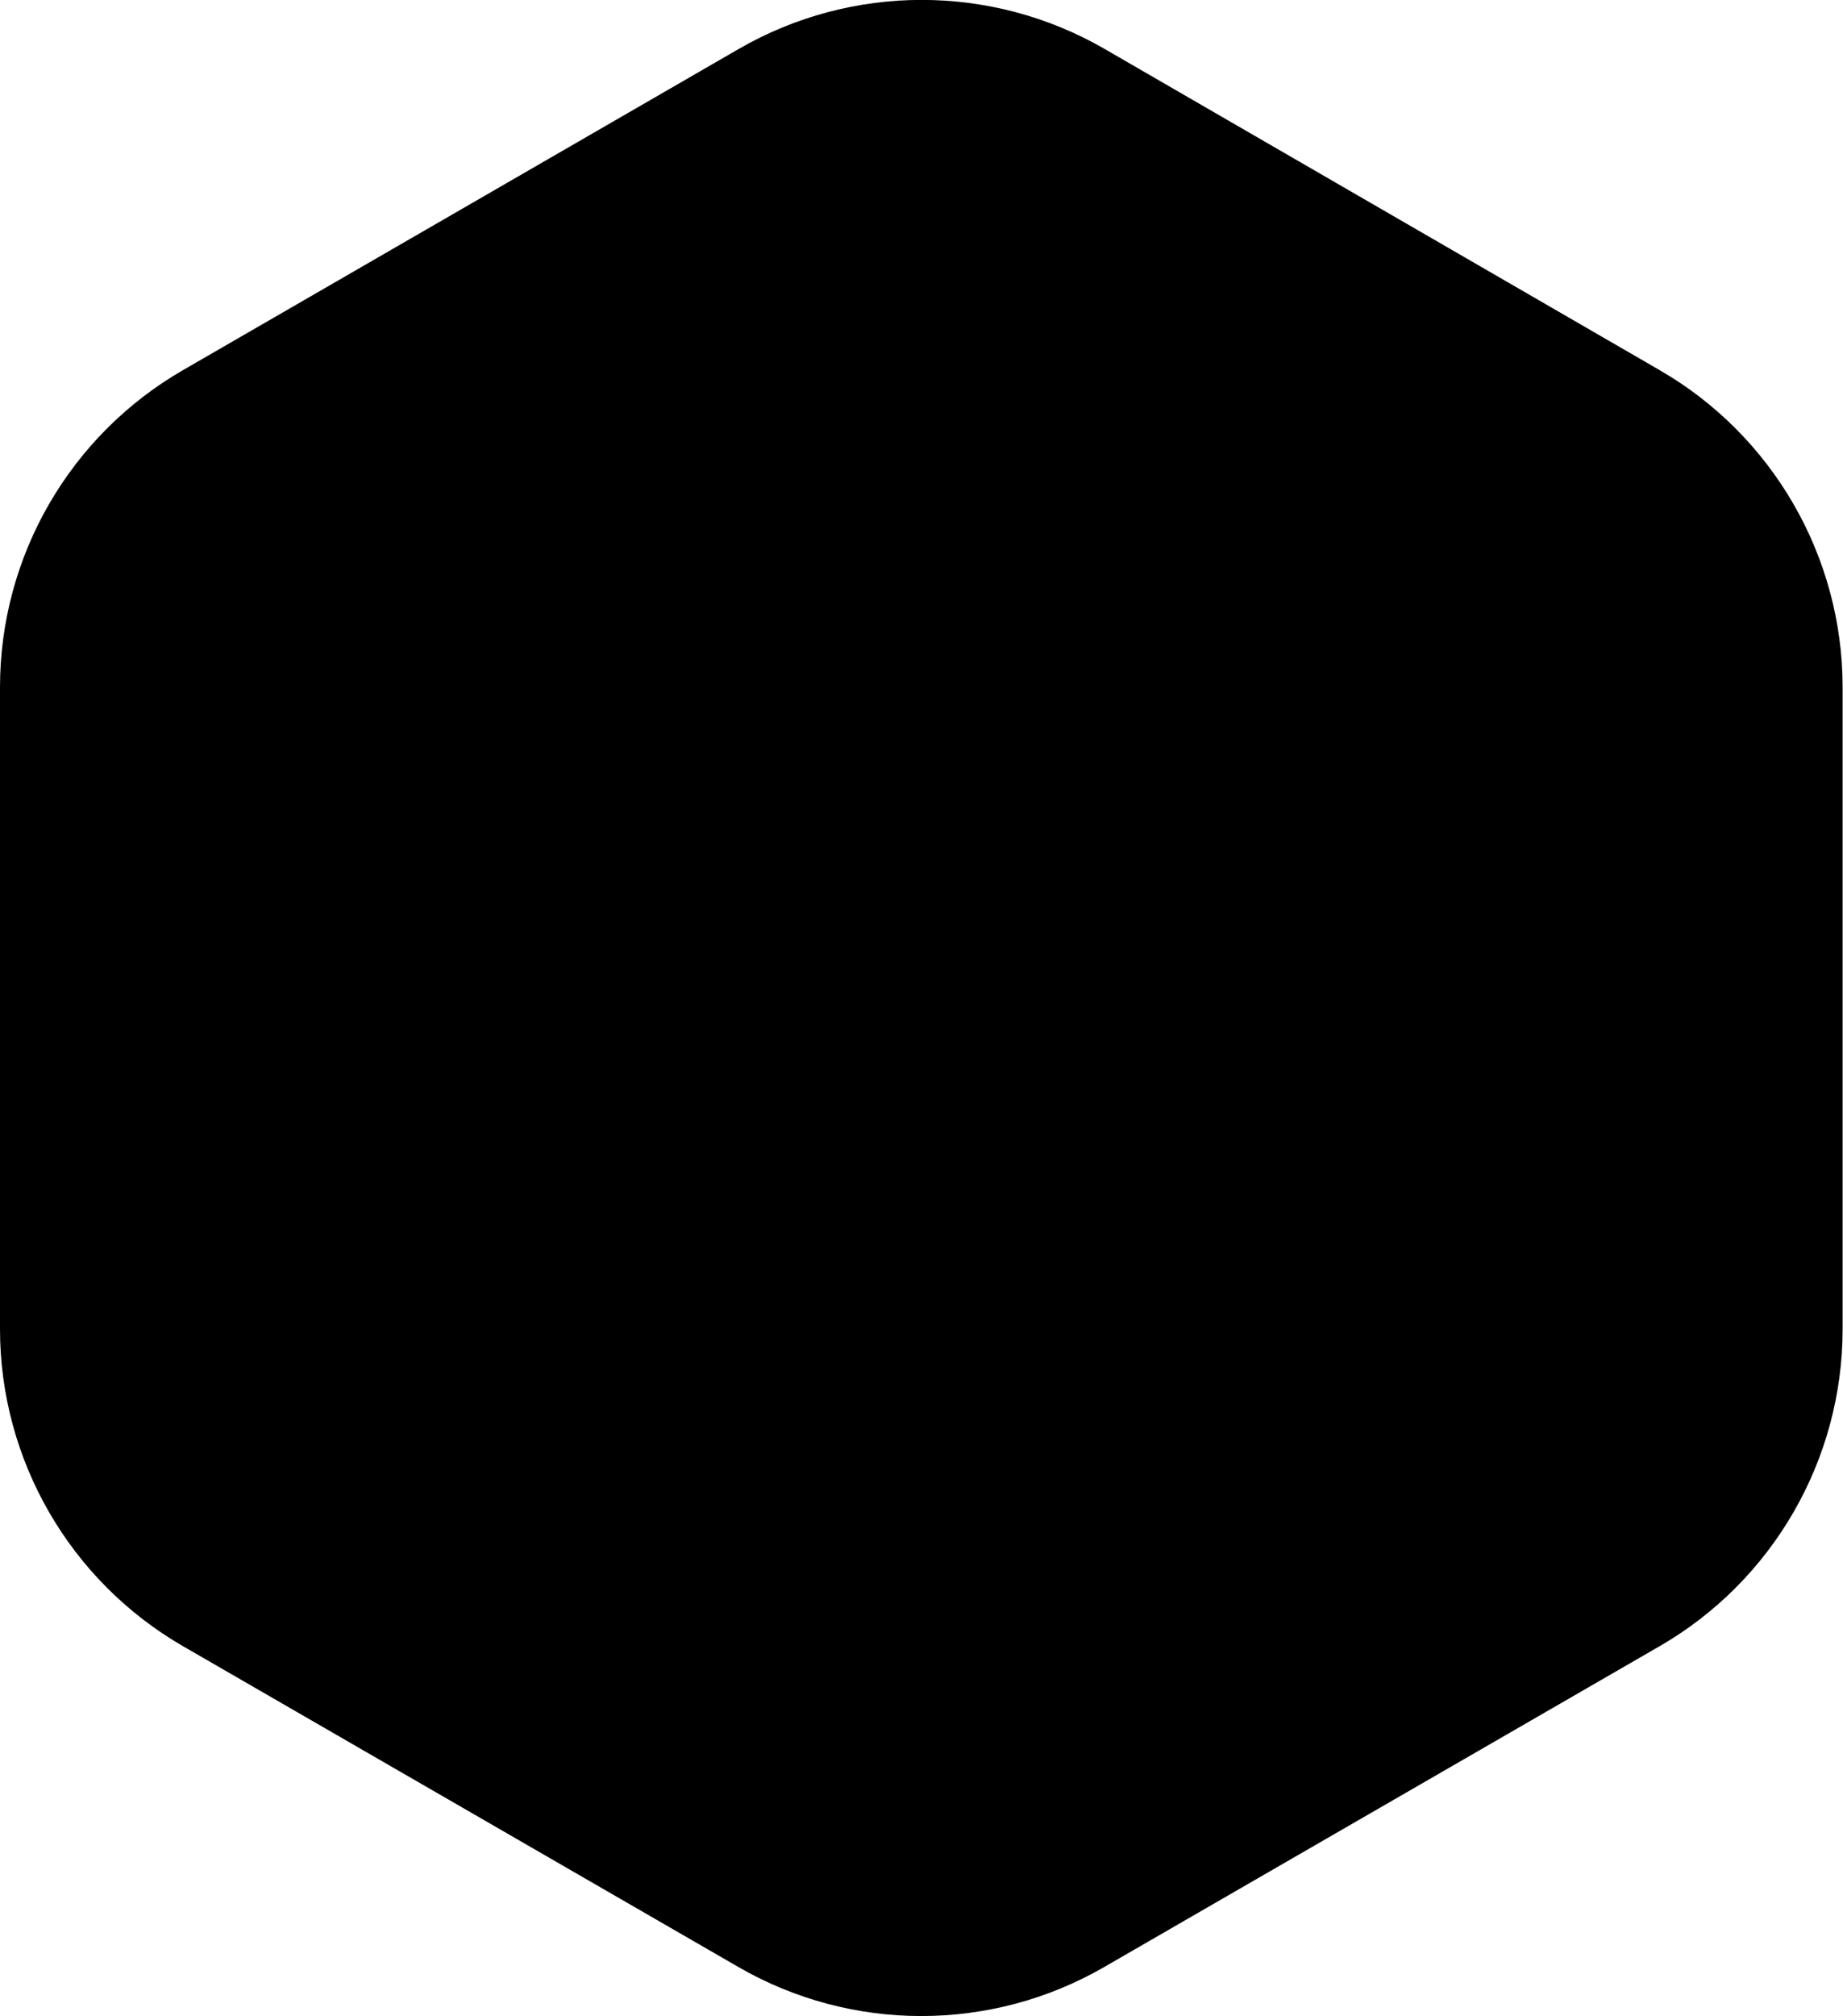 <svg id="logo-svg" data-name="Logo Svg" xmlns="http://www.w3.org/2000/svg" viewBox="0 0 49.37 53.98" alt="Icone logo permettant la redirection vers l'accueil">
  
  <path class="cls-3" d="m0,18.4v17.18c0,3.5,1.87,6.74,4.9,8.49l14.88,8.59c3.03,1.75,6.77,1.75,9.8,0l14.88-8.59c3.03-1.75,4.9-4.99,4.9-8.49v-17.18c0-3.5-1.87-6.74-4.9-8.49L29.59,1.31c-3.03-1.75-6.77-1.75-9.8,0L4.9,9.91C1.87,11.66,0,14.89,0,18.4Z"/>
  <g>
    <polygon class="cls-4" id="cls-4-1" points="12.66 35.51 12.66 21.61 10.94 20.62 10.94 36.5 17.82 40.47 19.53 39.48 19.53 37.49 17.81 38.48 12.66 35.51"/>
    <path class="cls-1" id="cls-1-2" d="m22.97,13.68l-3.44,1.98,1.72.99v3.97l-5.16,2.98c.87.5,1.74,1,2.61,1.5.29-.5.85-1.31,1.79-2.04.96-.74,1.91-1.06,2.47-1.2v-8.19Z"/>
    <path class="cls-1" id="cls-1-1" d="m32.96,17.46v-3.24c0-4.55-3.69-8.24-8.24-8.24s-8.24,3.69-8.24,8.24v3.2l-5.54,3.2,1.72.99,5.16-2.98,1.72.99v-1.98l-1.04-.6v-2.49c0-3.44,2.79-6.23,6.23-6.23s6.23,2.79,6.23,6.23v2.45l-1.11.64v1.98l1.72-.99,5.16,2.98,1.72-.99-5.47-3.16Z"/>
    <path class="cls-1" id="cls-1-3" d="m28.12,16.65l1.72-.99-3.44-1.98v8.19c.57.15,1.51.47,2.47,1.2.95.72,1.5,1.53,1.79,2.04.87-.5,1.74-1,2.61-1.5l-5.16-2.98v-3.97Z"/>
    <polygon class="cls-2" id="cls-2-1" points="38.43 20.62 36.71 21.61 36.72 35.51 31.56 38.48 29.84 37.49 29.84 39.48 31.56 40.47 38.43 36.5 38.43 20.62"/>
    <path class="cls-2" id="cls-2-2" d="m33.28,27.57v-3.97c-.87.5-1.74,1-2.61,1.51.23.41,1.42,2.65.6,5.41-.88,2.97-3.4,4.19-3.79,4.38l-1.07.62.02,5.91h-.02v2.02l3.43-1.98-1.72-.99v-3.97l5.15-2.98v-3.97l1.72-.99-1.72-.99Z"/>
    <path class="cls-4" id="cls-4-2" d="m19.53,41.46l3.43,1.98v-2.01h-.01s.01-3.23.01-3.23v-.07h0v-2.62s-1.06-.62-1.06-.62c-.39-.18-2.91-1.41-3.79-4.38-.82-2.75.37-5,.6-5.41-.87-.5-1.74-1-2.61-1.51v3.97s-1.72.99-1.72.99l1.72.99v3.97l5.15,2.98v3.97l-1.72.99Z"/>
  </g>
  <g>
    <path class="cls-5" id="cls-5-2" d="m28.34,26.46l-1.83,1.05c.18.31.29.67.29,1.05,0,1.17-.95,2.11-2.11,2.11,0,0,0,0,0,0,0,.7,0,1.4,0,2.11.37,0,1.24-.04,2.14-.57.87-.51,1.33-1.21,1.51-1.53.19-.33.6-1.14.57-2.24-.03-.95-.37-1.65-.57-1.98Z"/>
    <path class="cls-5" id="cls-5-1" d="m24.69,26.45c.78,0,1.46.43,1.82,1.06l1.83-1.05c-.2-.34-.72-1.14-1.74-1.66-.79-.4-1.52-.46-1.91-.46h0s0,0,0,0h0c-.39,0-1.12.06-1.91.46-1.02.52-1.54,1.31-1.74,1.66l1.84,1.06c.36-.63,1.04-1.06,1.82-1.06Z"/>
    <path class="cls-5" id="cls-5-3" d="m24.69,30.67c-1.17,0-2.11-.95-2.11-2.11,0-.38.11-.74.29-1.05l-1.83-1.05c-.19.33-.54,1.03-.57,1.98-.03,1.1.38,1.91.57,2.24.18.32.64,1.02,1.51,1.53.91.53,1.77.57,2.14.57,0-.7,0-1.4,0-2.11,0,0,0,0,0,0Z"/>
  </g>
</svg>